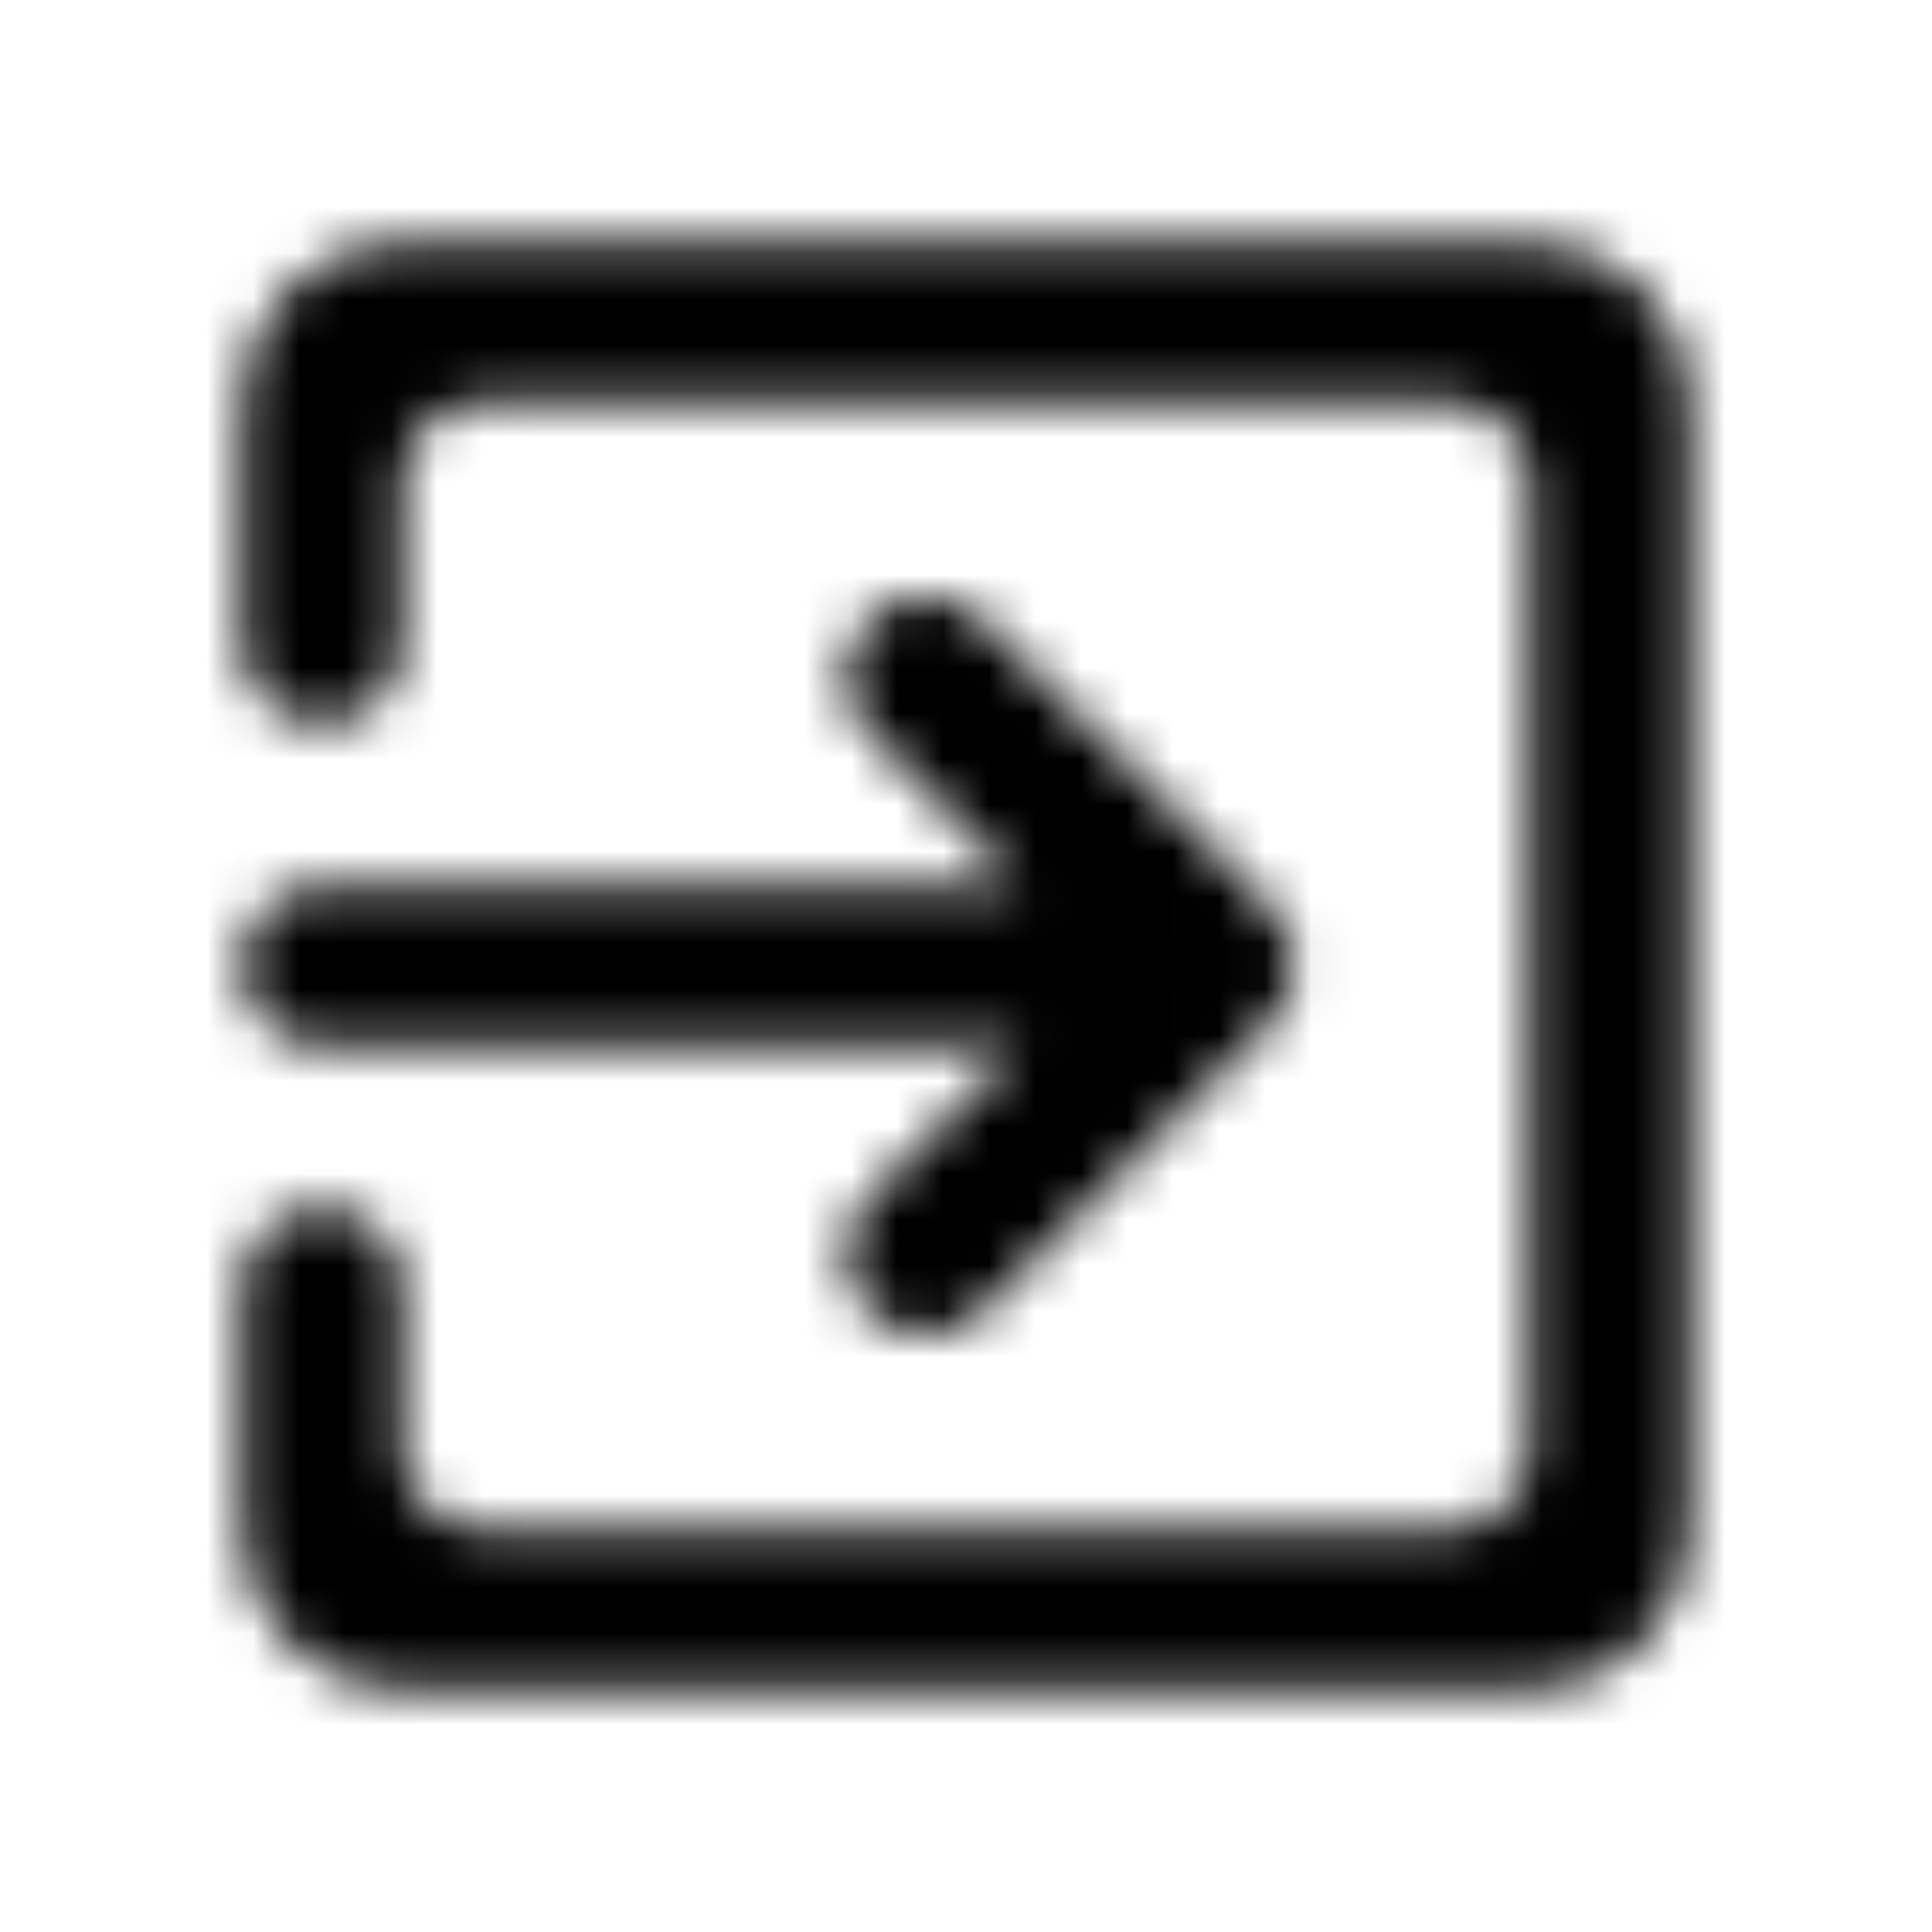 <svg width="42" height="42" viewBox="0 0 42 42" fill="none" xmlns="http://www.w3.org/2000/svg">
<mask id="mask0_2545_51884" style="mask-type:alpha" maskUnits="userSpaceOnUse" x="5" y="5" width="32" height="32">
<path fill-rule="evenodd" clip-rule="evenodd" d="M8.75 5.25H33.25C35.175 5.25 36.75 6.825 36.75 8.75V33.25C36.75 35.175 35.175 36.75 33.25 36.75H8.75C6.825 36.75 5.25 35.175 5.25 33.25V28C5.25 27.038 6.037 26.25 7 26.25C7.963 26.25 8.75 27.038 8.75 28V31.5C8.75 32.462 9.537 33.25 10.5 33.25H31.5C32.462 33.25 33.25 32.462 33.25 31.5V10.5C33.25 9.537 32.462 8.75 31.5 8.75H10.5C9.537 8.75 8.75 9.537 8.75 10.5V14C8.75 14.963 7.963 15.75 7 15.75C6.037 15.75 5.25 14.963 5.25 14V8.75C5.25 6.825 6.808 5.25 8.75 5.25ZM27.633 22.225L21.35 28.508C20.668 29.19 19.565 29.19 18.883 28.508C18.218 27.843 18.2 26.723 18.883 26.04L22.172 22.75H7C6.037 22.75 5.25 21.962 5.25 21C5.25 20.038 6.037 19.25 7 19.25H22.172L18.883 15.943C18.2 15.26 18.2 14.158 18.883 13.475C19.209 13.147 19.653 12.963 20.116 12.963C20.579 12.963 21.023 13.147 21.35 13.475L27.633 19.758C28.315 20.44 28.315 21.543 27.633 22.225Z" fill="black"/>
</mask>
<g mask="url(#mask0_2545_51884)">
<rect width="42" height="42" fill="black"/>
</g>
</svg>
